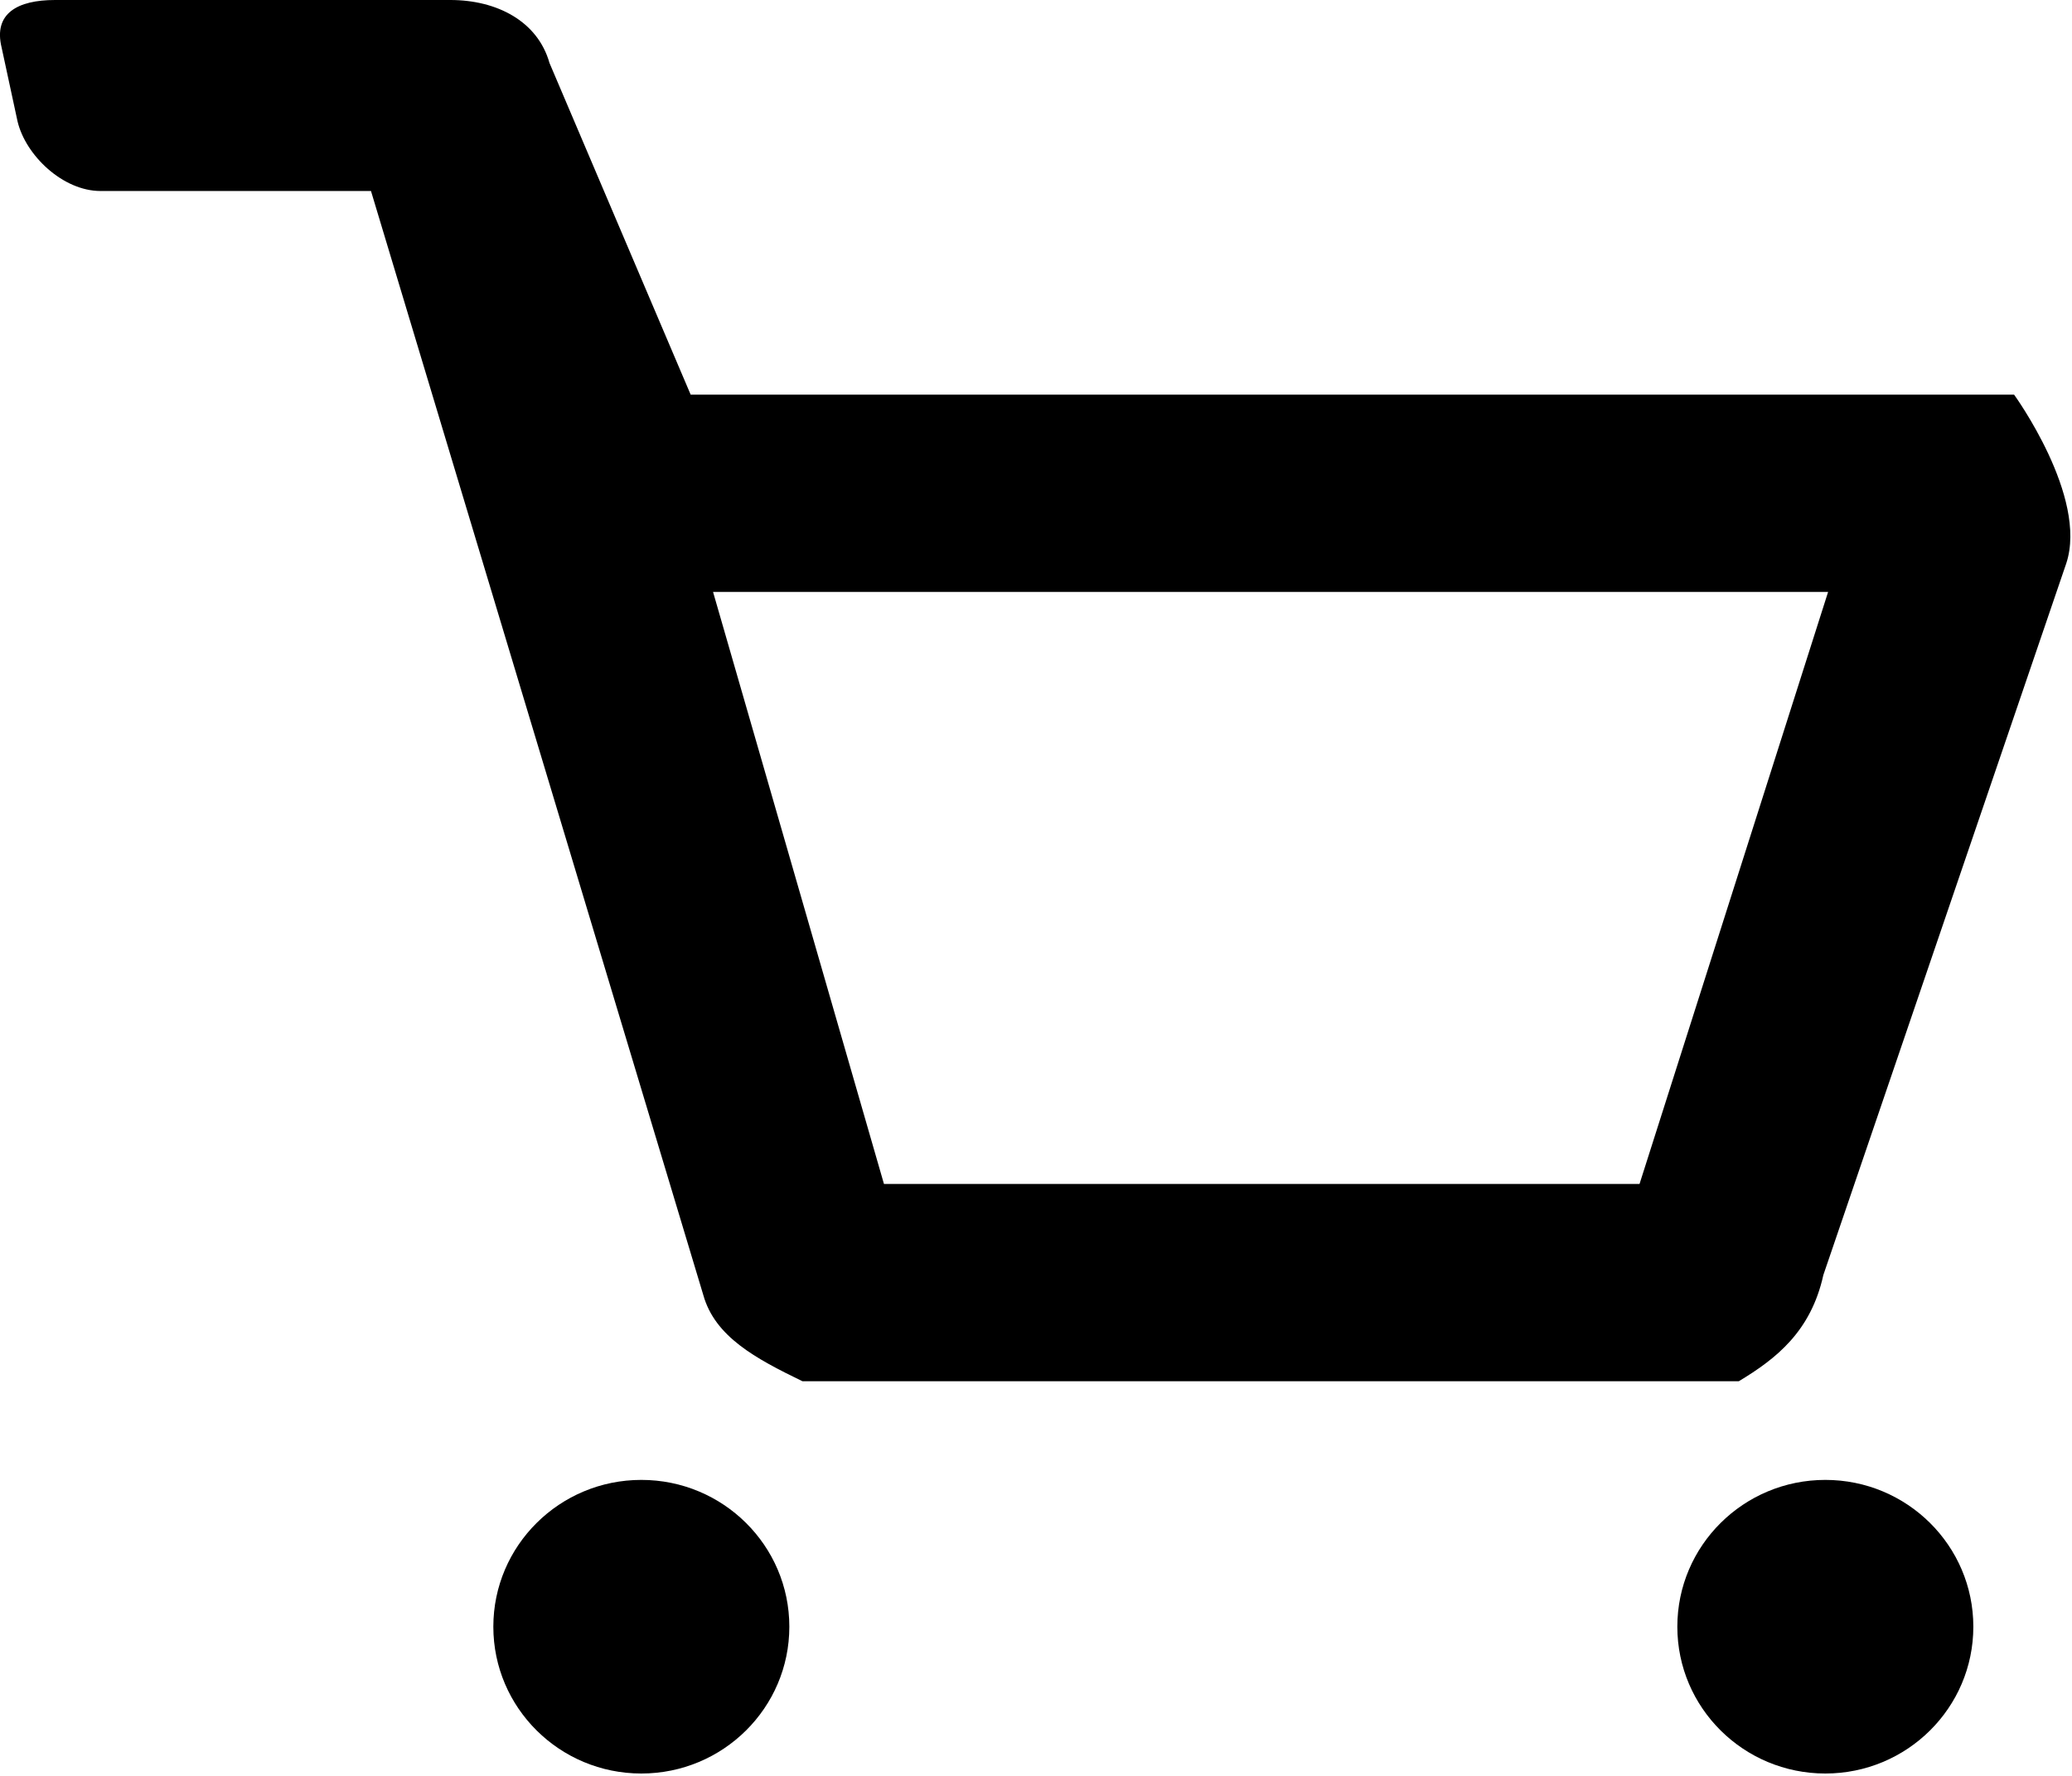 <svg viewBox="0 0 21 18">
  <g transform="translate(-31, -365)">
    <g transform="translate(30, 174)">
      <path d="M21.413,195 L8,195 L6.569,191.638 C6.45,191.216 6.037,191 5.564,191 L1.558,191 C1.176,191 0.933,191.137 1.016,191.48 L1.178,192.231 C1.26,192.575 1.637,192.936 2.019,192.936 L4.76,192.936 L8.128,204.126 C8.246,204.549 8.659,204.77 9.133,205 L18.623,205 C19.005,204.77 19.354,204.494 19.48,203.923 L21.942,196.71 C22.165,196.036 21.413,195 21.413,195 Z M9.959,203 L8.227,197 L19.528,197 L17.617,203 L9.959,203 Z M19.5,208.976 C20.328,208.976 21,208.31 21,207.488 C21,206.666 20.328,206 19.5,206 C18.672,206 18,206.666 18,207.488 C18,208.31 18.672,208.976 19.5,208.976 Z M7.5,208.976 C8.328,208.976 9,208.31 9,207.488 C9,206.666 8.328,206 7.5,206 C6.672,206 6,206.666 6,207.488 C6,208.31 6.672,208.976 7.5,208.976 Z" />
    </g>
  </g>
</svg>